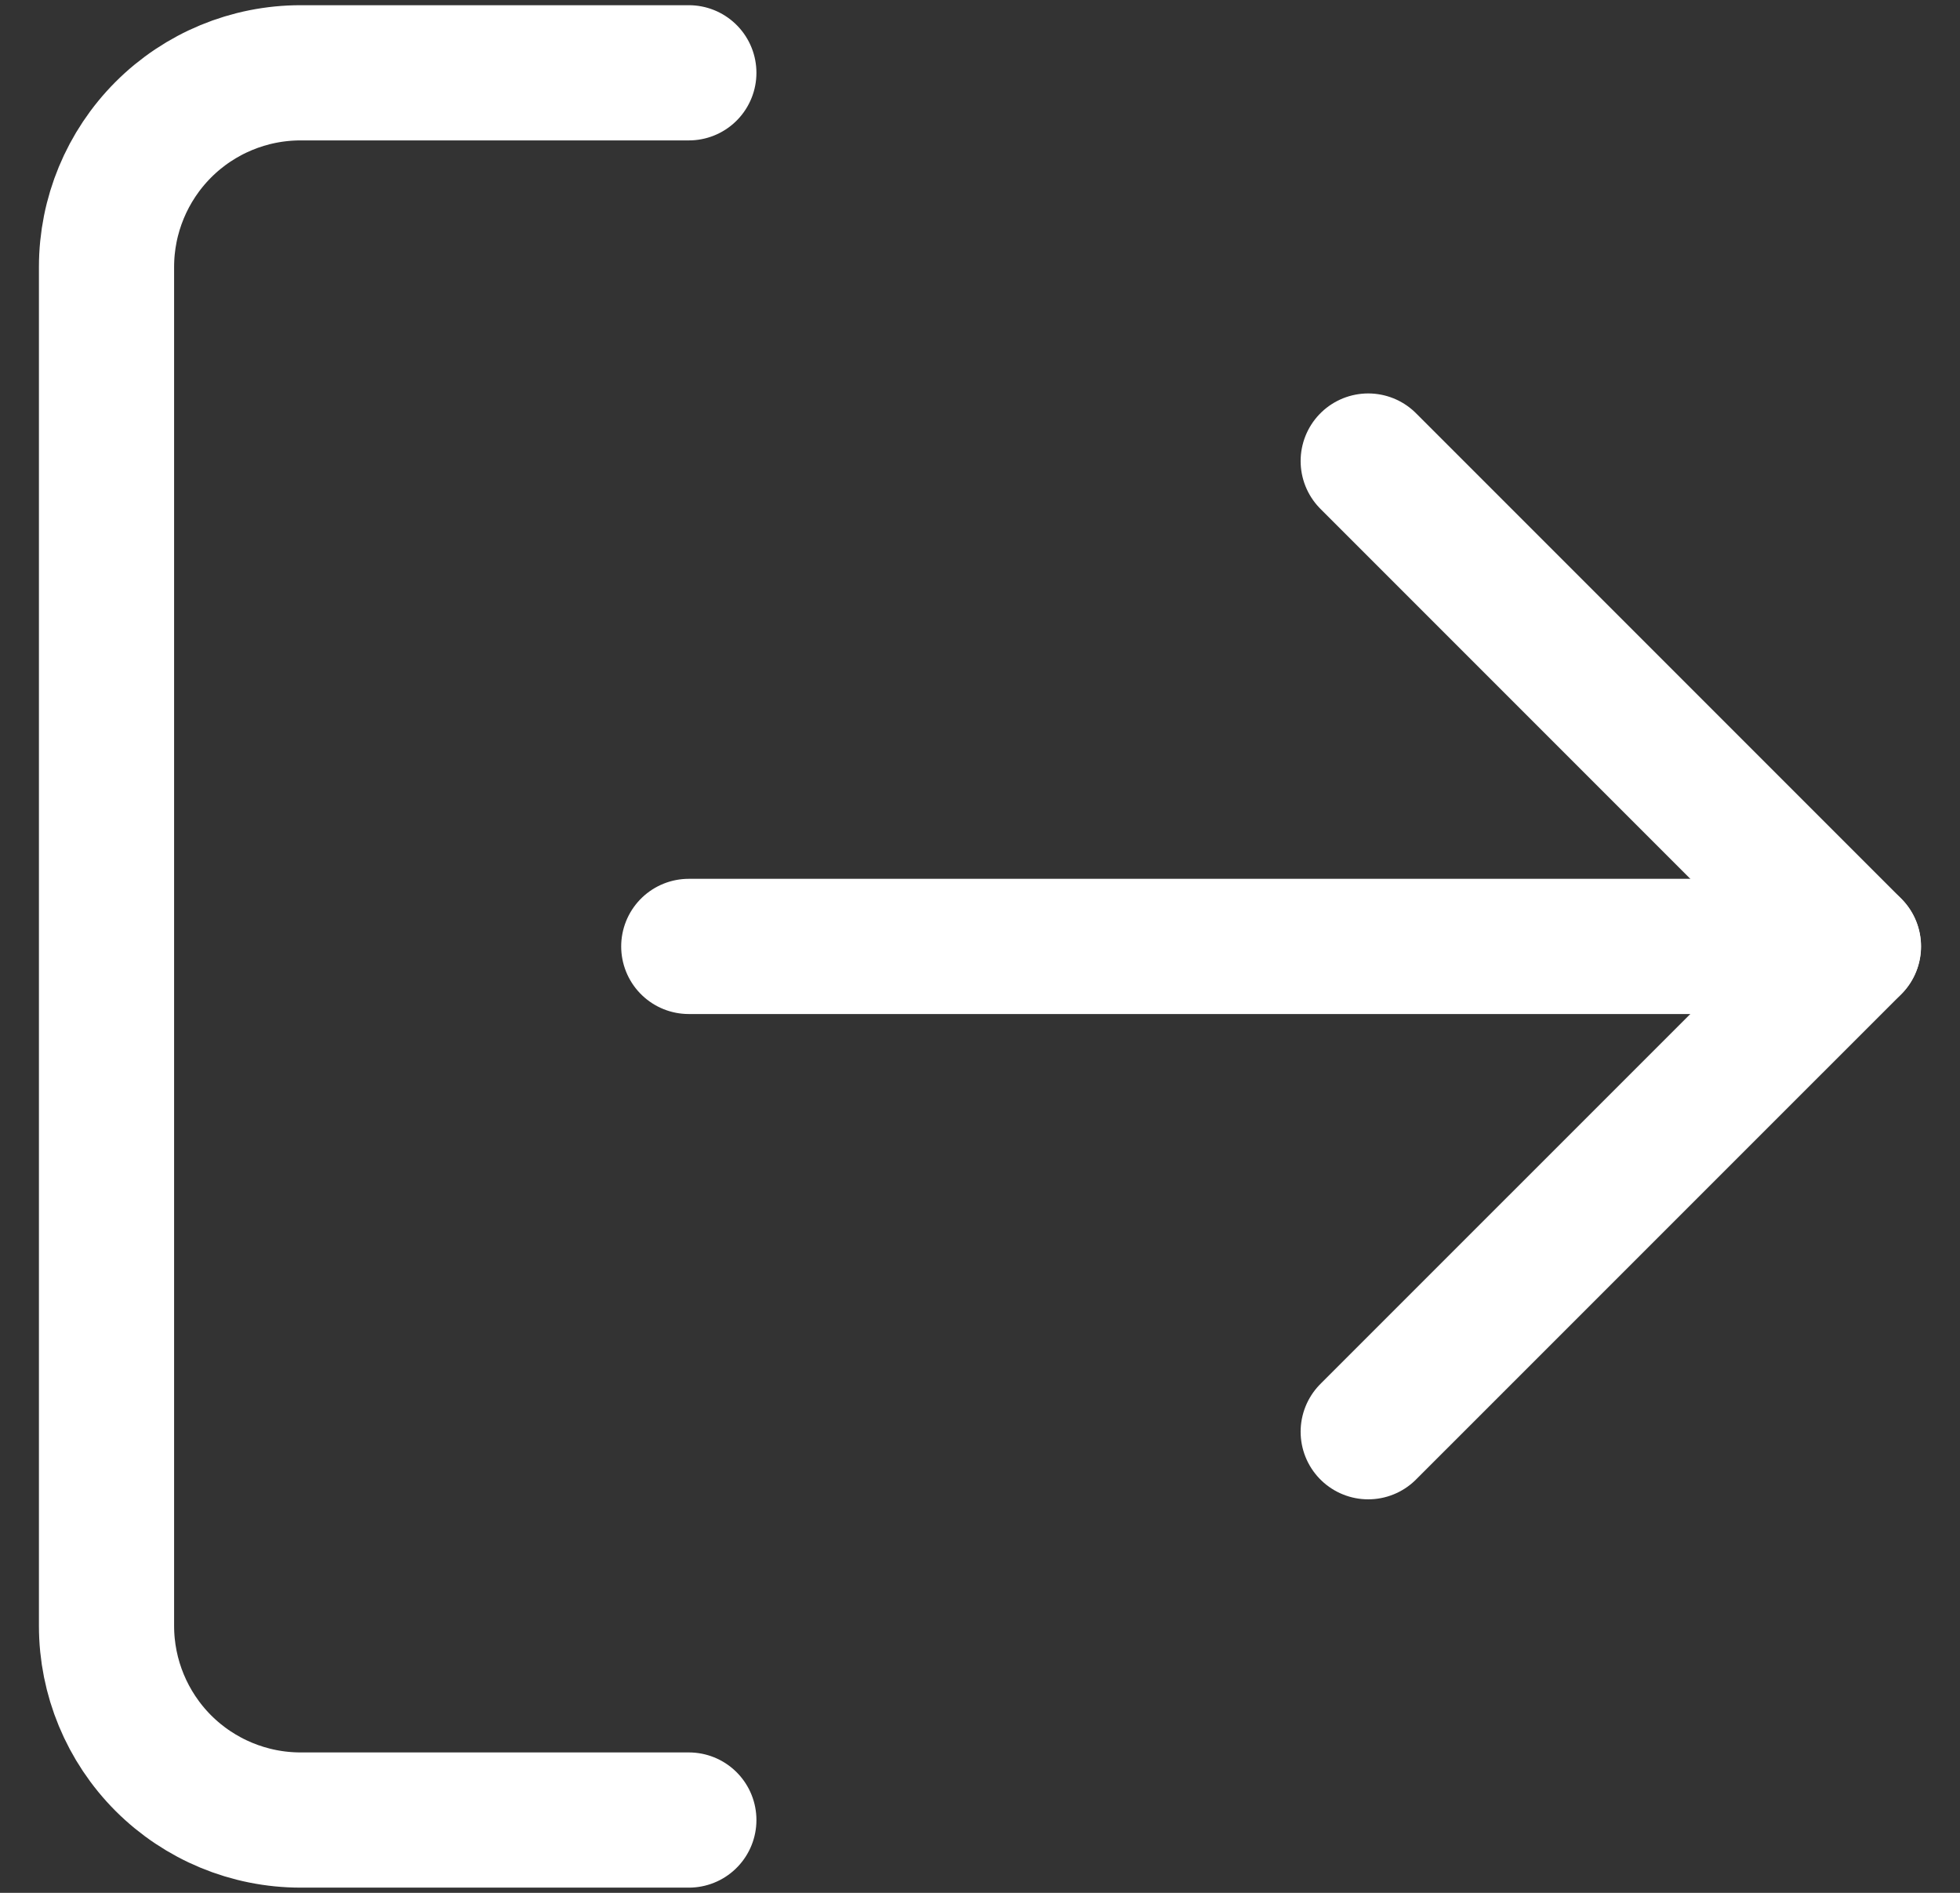 <svg width="29" height="28" viewBox="0 0 29 28" fill="none" xmlns="http://www.w3.org/2000/svg">
<rect x="0" y="0" width="29" height="28" fill="#333333" stroke="none"/>
<g clip-path="url(#clip0_548_23774)">
<path d="M10.192 26.923H4.448C3.686 26.923 2.956 26.62 2.417 26.082C1.879 25.543 1.576 24.813 1.576 24.051V3.949C1.576 3.187 1.879 2.457 2.417 1.918C2.956 1.379 3.686 1.077 4.448 1.077H10.192" stroke="white" stroke-width="2" stroke-linecap="round" stroke-linejoin="round"/>
<path d="M20.244 21.179L27.424 14L20.244 6.82" stroke="white" stroke-width="2" stroke-linecap="round" stroke-linejoin="round"/>
<path d="M27.422 14H10.191" stroke="white" stroke-width="2" stroke-linecap="round" stroke-linejoin="round"/>
</g>
<defs>
<clipPath id="clip0_548_23774">
<rect width="28" height="28" fill="white" transform="translate(0.5)"/>
</clipPath>
</defs>
</svg>
